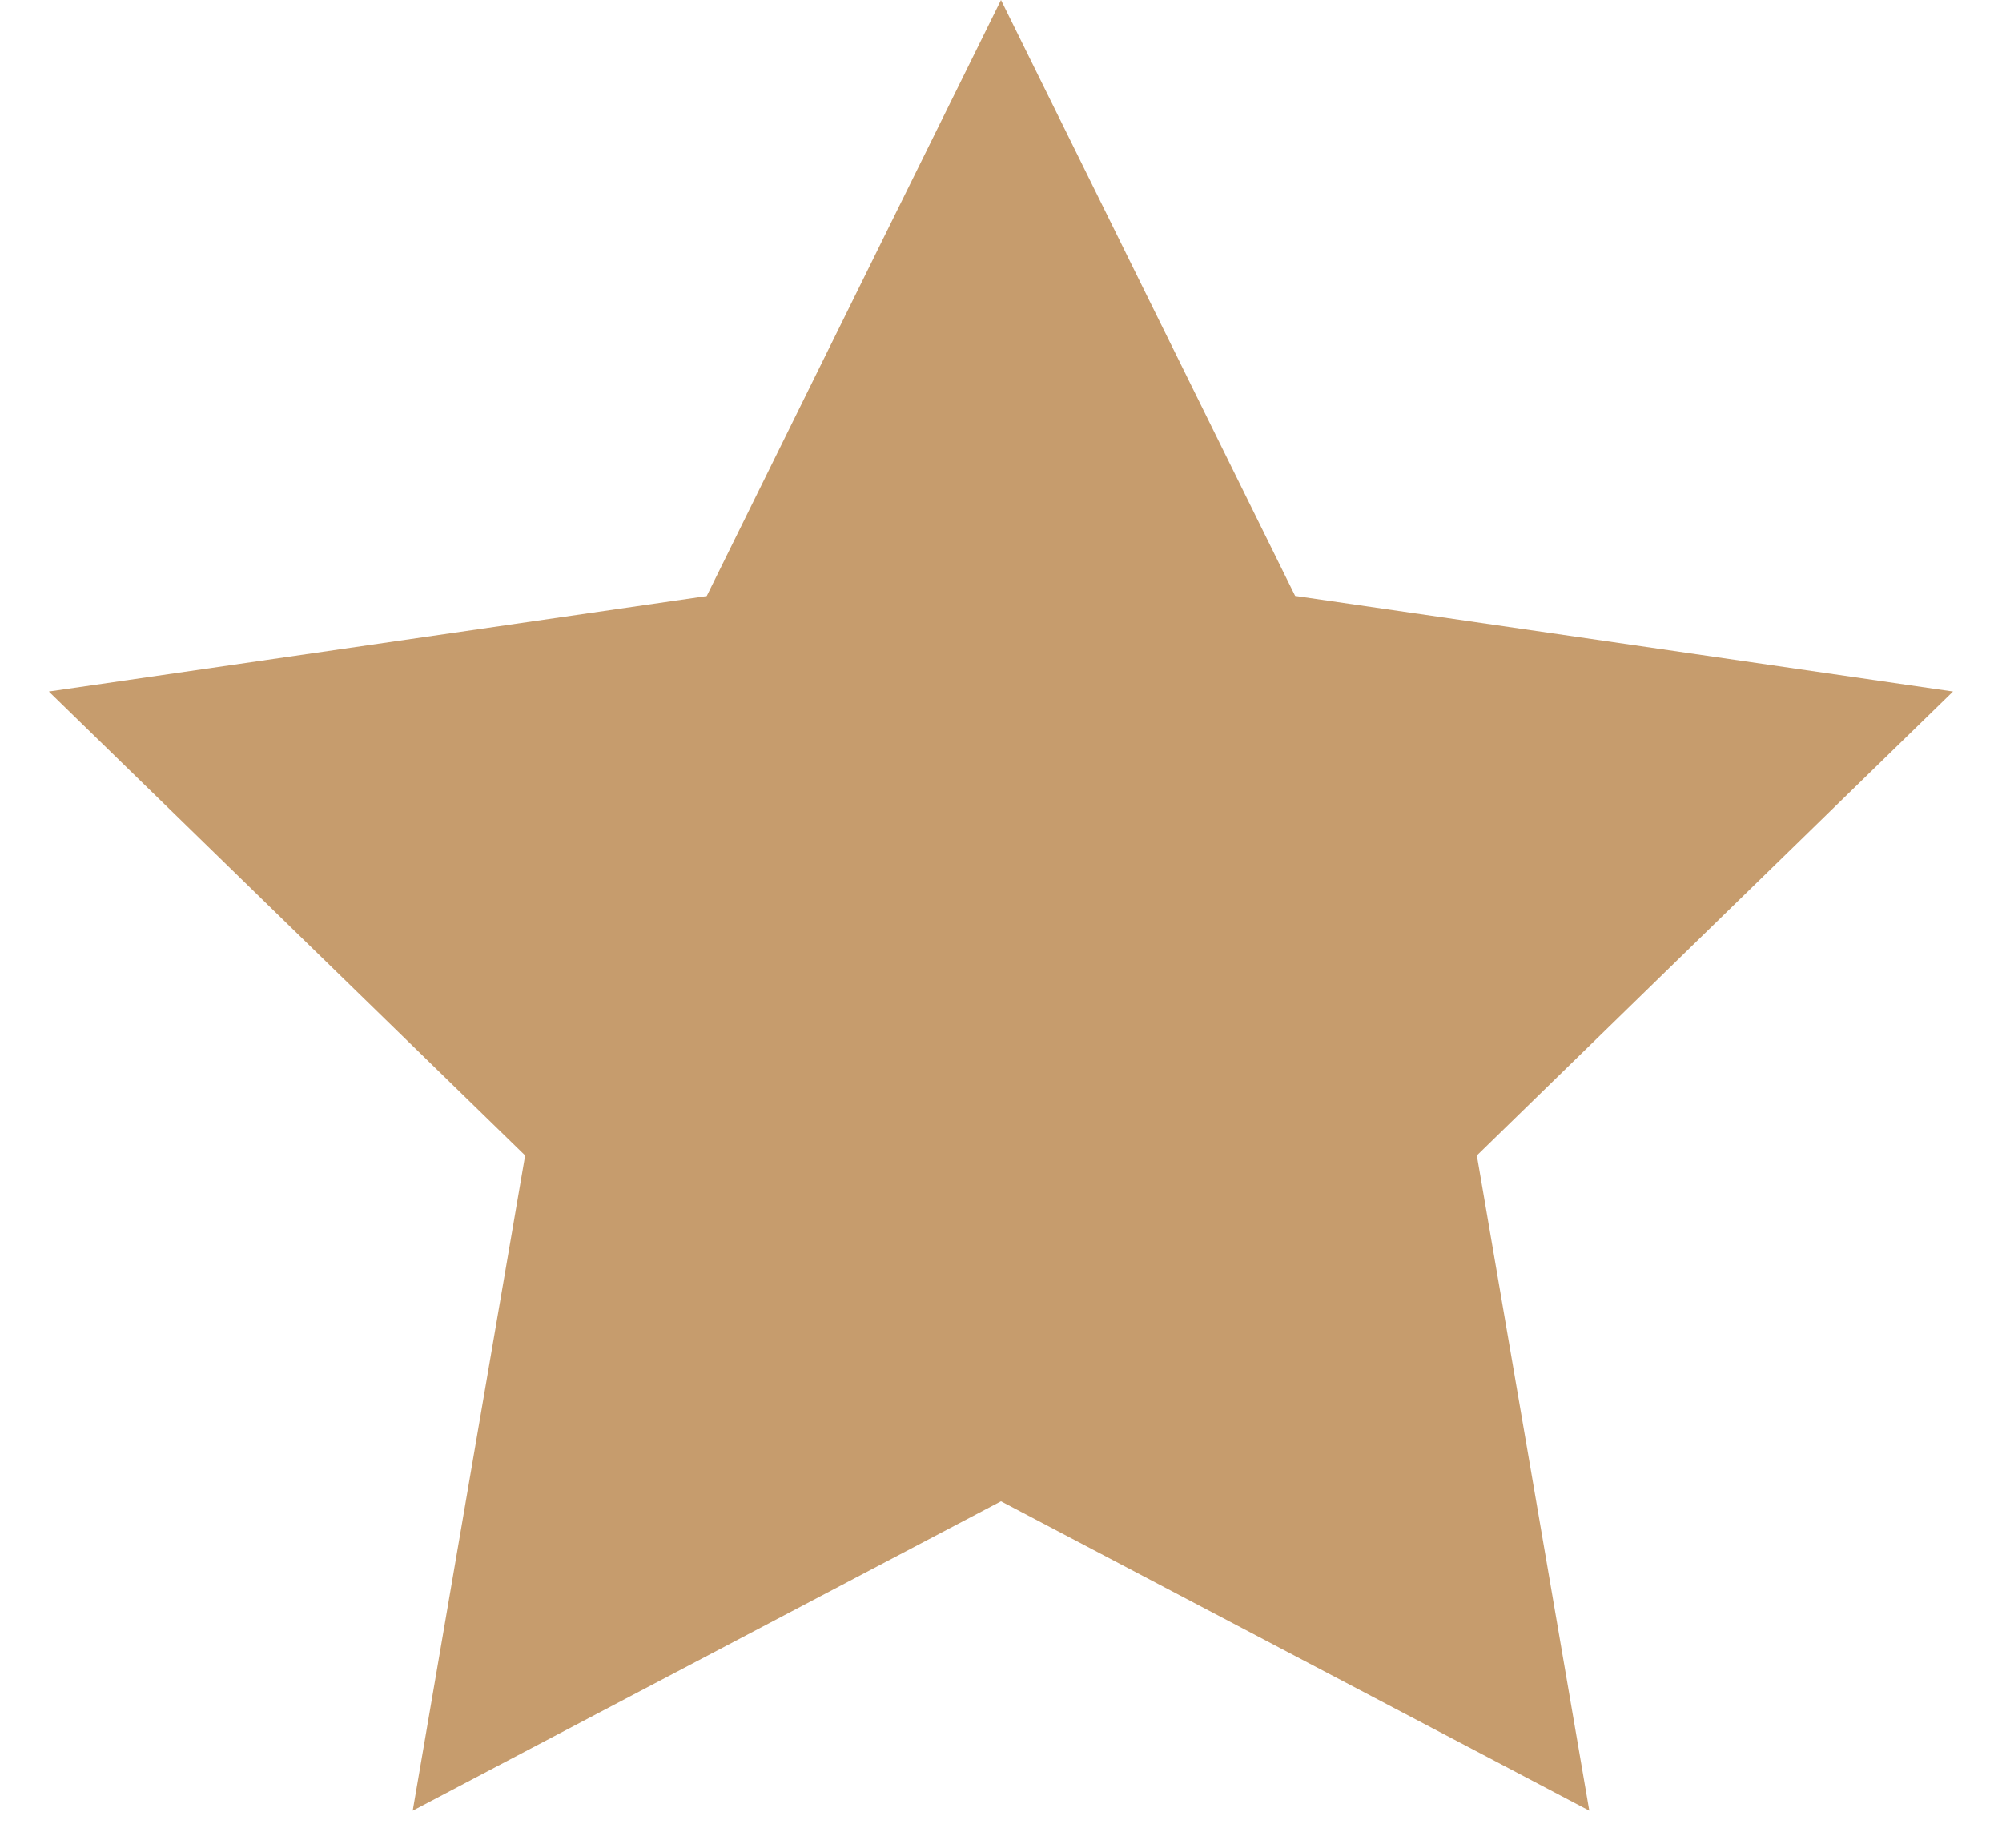 <svg xmlns="http://www.w3.org/2000/svg" width="13" height="12" viewBox="0 0 13 12">
    <path fill="#C69C6D" fill-rule="evenodd" d="M6.5 9.75l-3.82 2.009.73-4.255L.317 4.491l4.272-.62L6.5 0l1.91 3.87 4.272.621L9.59 7.504l.73 4.255z"/>
</svg>
